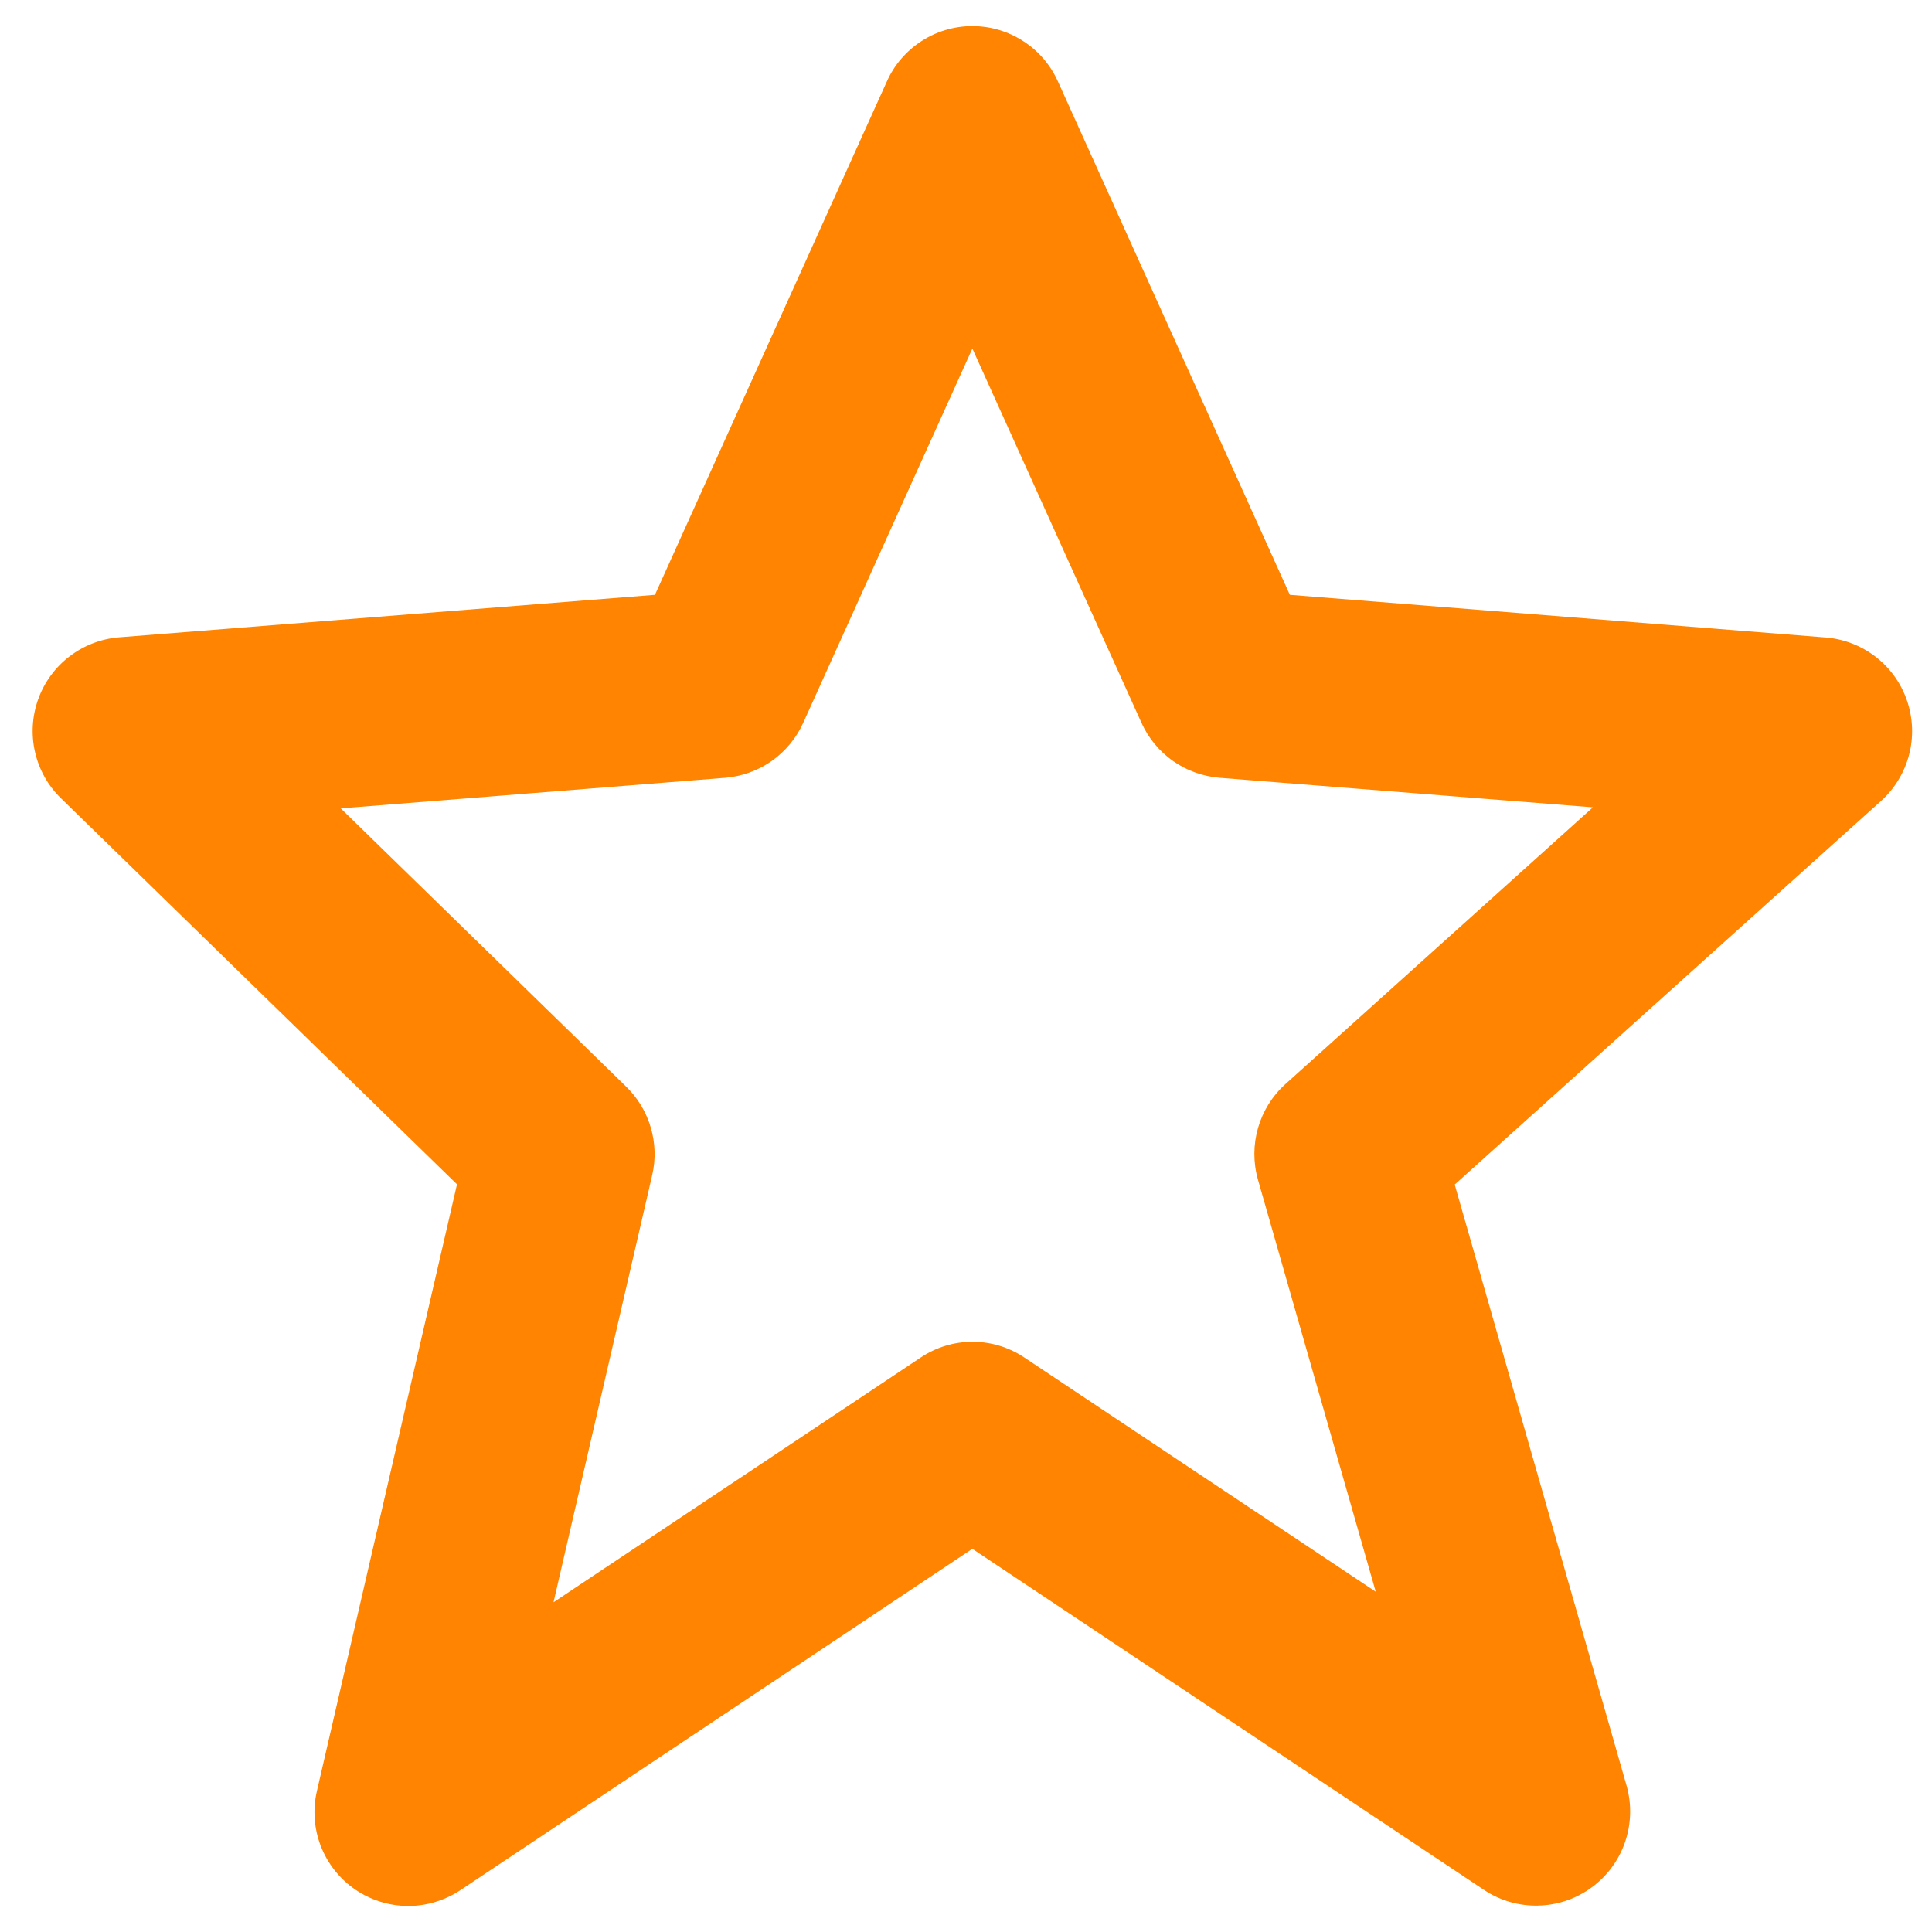 <svg width="24" height="24" viewBox="0 0 24 24" fill="none" xmlns="http://www.w3.org/2000/svg">
<path d="M5.677 14.712L3.938 22.244C3.884 22.472 3.9 22.711 3.984 22.93C4.068 23.148 4.216 23.337 4.409 23.47C4.602 23.603 4.83 23.675 5.065 23.677C5.299 23.678 5.528 23.608 5.723 23.478L12.079 19.24L18.436 23.478C18.634 23.61 18.869 23.678 19.108 23.672C19.346 23.667 19.578 23.589 19.77 23.448C19.963 23.308 20.108 23.111 20.186 22.886C20.264 22.66 20.271 22.416 20.207 22.186L18.071 14.715L23.367 9.95C23.536 9.797 23.657 9.598 23.715 9.377C23.773 9.156 23.764 8.924 23.691 8.707C23.618 8.491 23.483 8.301 23.303 8.161C23.123 8.021 22.905 7.937 22.678 7.919L16.023 7.389L13.143 1.014C13.051 0.808 12.902 0.634 12.713 0.512C12.524 0.389 12.304 0.324 12.079 0.324C11.854 0.324 11.634 0.389 11.445 0.512C11.257 0.634 11.107 0.808 11.016 1.014L8.136 7.389L1.48 7.917C1.257 7.935 1.043 8.017 0.865 8.153C0.686 8.289 0.551 8.474 0.475 8.684C0.399 8.895 0.385 9.124 0.435 9.342C0.485 9.561 0.597 9.761 0.758 9.917L5.677 14.712ZM9.008 9.662C9.216 9.645 9.416 9.573 9.587 9.453C9.758 9.332 9.893 9.168 9.979 8.977L12.079 4.33L14.179 8.977C14.265 9.168 14.4 9.332 14.571 9.453C14.742 9.573 14.942 9.645 15.151 9.662L19.788 10.029L15.969 13.466C15.637 13.765 15.505 14.225 15.627 14.655L17.09 19.773L12.728 16.866C12.537 16.737 12.312 16.668 12.081 16.668C11.85 16.668 11.625 16.737 11.434 16.866L6.876 19.904L8.102 14.597C8.147 14.402 8.141 14.199 8.084 14.006C8.028 13.814 7.923 13.64 7.78 13.5L4.233 10.042L9.008 9.662Z" fill="#FF8401"/>
</svg>
